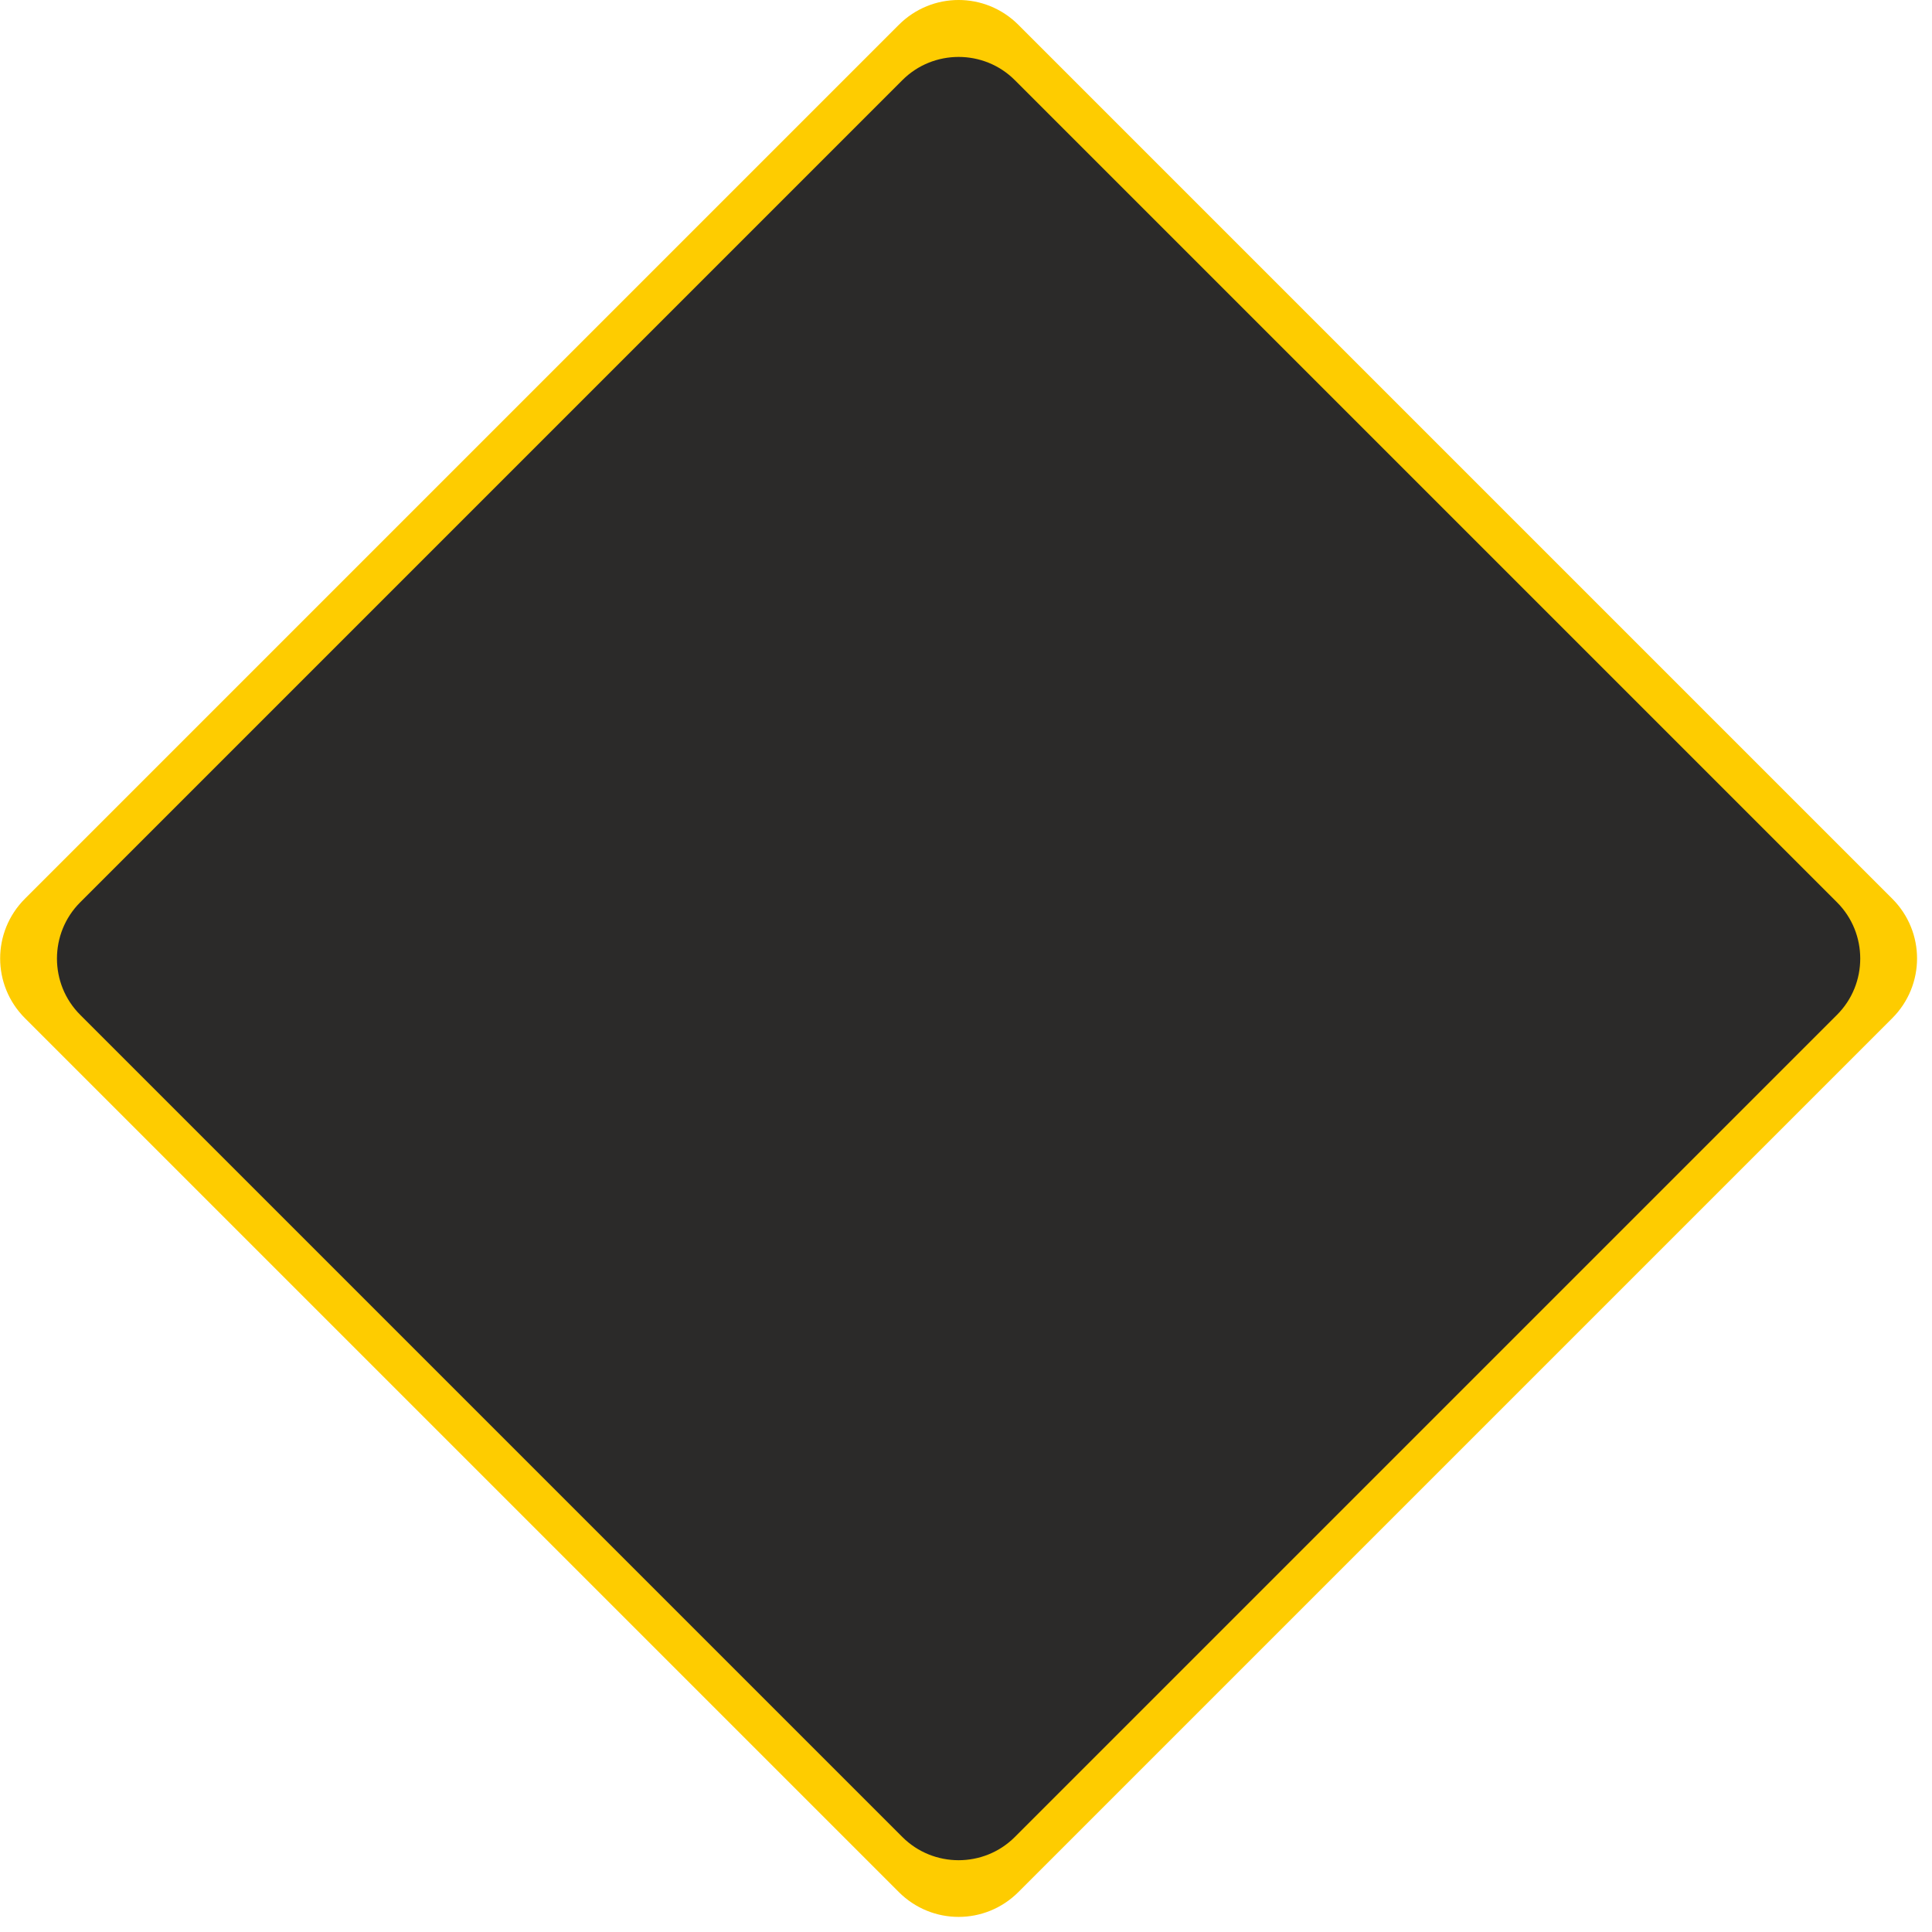 <?xml version='1.0' encoding='utf-8'?>
<svg xmlns:xlink="http://www.w3.org/1999/xlink" xmlns="http://www.w3.org/2000/svg" id="svg2834" version="1.1" viewBox="0 0 508 508" height="1920" width="1920"> <defs id="defs2828"><linearGradient id="linearGradient4478"> <stop style="stop-color:#330d0d;stop-opacity:0.996" offset="0" id="stop4480"/> <stop id="stop4486" offset="0.475" style="stop-color:#fa4c4c;stop-opacity:1"/> <stop style="stop-color:#ff8a65;stop-opacity:1" offset="1" id="stop4482"/> </linearGradient> <linearGradient id="linearGradient19920"> <stop style="stop-color:#757575;stop-opacity:1;" offset="0" id="stop19922"/> </linearGradient> <linearGradient id="linearGradient6205"> <stop id="stop6207" offset="0" style="stop-color:#d50000;stop-opacity:1"/> <stop style="stop-color:#ce93d8;stop-opacity:1" offset="0.397" id="stop6209"/> <stop id="stop6211" offset="0.956" style="stop-color:#00bfa5;stop-opacity:1"/> <stop id="stop6213" offset="1" style="stop-color:#4a148c;stop-opacity:1"/> </linearGradient> <linearGradient id="linearGradient4471-9"> <stop style="stop-color:#426c40;stop-opacity:1" offset="0" id="stop4473-4"/> <stop style="stop-color:#558a52;stop-opacity:1" offset="1" id="stop4475-8"/> </linearGradient> <linearGradient y2="1096.35" x2="581.606" y1="3.212" x1="7.007" gradientUnits="userSpaceOnUse" id="linearGradient4496" xlink:href="#linearGradient4471-9"/> <linearGradient xlink:href="#linearGradient19920" id="linearGradient20006" gradientUnits="userSpaceOnUse" x1="230.207" y1="354.347" x2="230.207" y2="382.159"/> <linearGradient xlink:href="#linearGradient19920" id="linearGradient20014" gradientUnits="userSpaceOnUse" gradientTransform="translate(133.489,-211.358)" x1="230.207" y1="354.347" x2="230.207" y2="382.159"/> <linearGradient id="linearGradient4274-6"> <stop style="stop-color:#ffffff;stop-opacity:1" offset="0" id="stop4276-1"/> <stop style="stop-color:#fdebd3;stop-opacity:1" offset="1" id="stop4278-5"/> </linearGradient> <radialGradient r="254" fy="142.875" fx="254" cy="142.875" cx="254" gradientTransform="matrix(2.162,0,0,2.126,410.816,236.25)" gradientUnits="userSpaceOnUse" id="radialGradient4297" xlink:href="#linearGradient4274-6"/> <clipPath clipPathUnits="userSpaceOnUse" id="clipPath4349"> <rect style="color:#000000;fill:#f64c01;fill-opacity:1;fill-rule:nonzero;stroke:#000000;stroke-width:0.529;stroke-linecap:butt;stroke-linejoin:miter;stroke-miterlimit:4;stroke-opacity:1;stroke-dasharray:none;stroke-dashoffset:0;marker:none;visibility:visible;display:inline;overflow:visible;enable-background:accumulate" id="rect4351" width="217.606" height="218.406" x="68.802" y="53.743"/> </clipPath> <radialGradient xlink:href="#linearGradient4262-0" id="radialGradient4268-2" cx="254" cy="142.875" fx="254" fy="142.875" r="254" gradientTransform="matrix(0.455,0,0,0.44,138.548,80.033)" gradientUnits="userSpaceOnUse"/> <linearGradient id="linearGradient4262-0"> <stop style="stop-color:#e0dde4;stop-opacity:1" offset="0" id="stop4264-0"/> <stop style="stop-color:#dbaa8a;stop-opacity:1" offset="1" id="stop4266-1"/> </linearGradient> <radialGradient xlink:href="#linearGradient4478" id="radialGradient4484" cx="243.004" cy="-160.186" fx="243.004" fy="-160.186" r="210.919" gradientTransform="matrix(1.543,-1.243,1.406,1.745,140.5,709.764)" gradientUnits="userSpaceOnUse"/> <radialGradient xlink:href="#linearGradient4478" id="radialGradient4606" gradientUnits="userSpaceOnUse" gradientTransform="matrix(1.543,-1.243,1.406,1.745,140.5,709.764)" cx="243.004" cy="-160.186" fx="243.004" fy="-160.186" r="210.919"/> <radialGradient xlink:href="#linearGradient4478" id="radialGradient4678" gradientUnits="userSpaceOnUse" gradientTransform="matrix(1.543,-1.243,1.406,1.745,140.5,709.764)" cx="243.004" cy="-160.186" fx="243.004" fy="-160.186" r="210.919"/> <radialGradient xlink:href="#linearGradient4478" id="radialGradient4700" gradientUnits="userSpaceOnUse" gradientTransform="matrix(1.543,-1.243,1.406,1.745,140.5,709.764)" cx="247.871" cy="-151.995" fx="247.871" fy="-151.995" r="210.919"/> <clipPath id="clipPath3028-9" clipPathUnits="userSpaceOnUse"> <path id="path3030-7" d="m 0,207.251 67.044,0 L 67.044,0 0,0 0,207.251 z"/> </clipPath> <clipPath id="clipPath6828" clipPathUnits="userSpaceOnUse"> <path id="path6830" d="m 0,207.251 67.044,0 L 67.044,0 0,0 0,207.251 z"/> </clipPath> <clipPath id="clipPath3028-9-1" clipPathUnits="userSpaceOnUse"> <path id="path3030-7-7" d="m 0,207.251 67.044,0 L 67.044,0 0,0 0,207.251 z"/> </clipPath> <clipPath id="clipPath3814" clipPathUnits="userSpaceOnUse"> <path id="path3816" d="m 0,207.251 67.044,0 L 67.044,0 0,0 0,207.251 z"/> </clipPath> <clipPath id="clipPath3028-9-1-8" clipPathUnits="userSpaceOnUse"> <path id="path3030-7-7-0" d="m 0,207.251 67.044,0 L 67.044,0 0,0 0,207.251 z"/> </clipPath> <clipPath id="clipPath4991" clipPathUnits="userSpaceOnUse"> <path id="path4993" d="m 0,207.251 67.044,0 L 67.044,0 0,0 0,207.251 z"/> </clipPath> <pattern id="EMFhbasepattern" patternUnits="userSpaceOnUse" width="6" height="6" x="0" y="0"/> <clipPath clipPathUnits="userSpaceOnUse" id="clipEmfPath1"> <path d="m 4.047,-0.15 714.572,0 0,452.247 -714.572,0 z" id="path7"/> </clipPath> <style id="style3112" type="text/css"> .str0 {stroke:#FECC00;stroke-width:20} .fil4 {fill:none} .fil3 {fill:#FECC00} .fil2 {fill:black} .fil0 {fill:#1A1813} .fil1 {fill:#F5CA2F;fill-rule:nonzero} </style> <style id="style3149" type="text/css"> .fil1 {fill:#2B2A29} .fil0 {fill:#FECC00} .fil2 {fill:#FEFEFE} </style> <pattern id="EMFhbasepattern-4" patternUnits="userSpaceOnUse" width="6" height="6" x="0" y="0"/> <clipPath clipPathUnits="userSpaceOnUse" id="clipEmfPath1-1"> <path d="M -0.45,0 1049.3,0 l 0,654.462 -1049.75,0 z" id="path7-7"/> </clipPath> </defs>  <g id="layer1" transform="translate(0,211)"> <g id="g3366" transform="matrix(1.048,0,0,1.048,-288.802,436.272)" style="fill:#2b2a29;fill-opacity:1"/> <g style="fill-rule:evenodd" id="g3166" transform="matrix(0.024,0,0,0.024,0.054,-210.953)"> <path transform="matrix(1.31,1.31,-1.31,1.31,10500,-384.86)" style="fill:#fecc00" d="m 500,0 7308,0 c 277,0 500,223 500,500 l 0,7308 c 0,277 -223,500 -500,500 l -7308,0 C 223,8308 0,8085 0,7808 L 0,500 C 0,223 223,0 500,0 z" id="rect3151"/> <path id="path3159" d="m 11066,1466 8468,8468 c 311,311 310,822 0,1132 l -8468,8468 c -310,310 -821,311 -1132,0 L 1466,11066 c -311,-311 -311,-821 0,-1132 L 9934,1466 c 311,-311 821,-311 1132,0 z m 50,-590 9008,9008 c 339,339 339,893 0,1232 l -9008,9008 c -339,339 -893,339 -1232,0 L 876,11116 c -339,-339 -339,-893 0,-1232 L 9884,876 c 339,-339 893,-339 1232,0 z" class="fil1" style="fill:#2b2a29"/> </g> <g id="g3218" transform="matrix(0.714,0,0,0.714,-291.283,195.076)"> <g transform="translate(-3.79,-99.537)" id="g3204"> <path style="font-size:medium;font-style:normal;font-variant:normal;font-weight:normal;font-stretch:normal;text-indent:0;text-align:start;text-decoration:none;line-height:normal;letter-spacing:normal;word-spacing:normal;text-transform:none;direction:ltr;block-progression:tb;writing-mode:lr-tb;text-anchor:start;baseline-shift:baseline;color:#000000;fill:#2b2a29;fill-opacity:1;stroke:none;stroke-width:3.282;marker:none;visibility:visible;display:inline;overflow:visible;enable-background:accumulate;font-family:Sans;-inkscape-font-specification:Sans" d="m 659.312,58.906 c -7.321,0 -13.281,5.96 -13.281,13.281 0,7.321 5.96,13.25 13.281,13.25 l 217,0 c 7.321,0 13.281,-5.929 13.281,-13.25 0,-7.321 -5.96,-13.281 -13.281,-13.281 l -217,0 z m 0,3.281 217,0 c 5.56,0 10,4.44 10,10 0,5.56 -4.44,9.969 -10,9.969 l -217,0 c -5.56,0 -10,-4.409 -10,-9.969 0,-5.56 4.44,-10 10,-10 z" id="rect3206"/> <path id="rect3208" d="m 660.425,64.529 c -4.53,0 -8.181,3.413 -8.181,7.65 0,4.237 3.651,7.643 8.181,7.643 l 161.505,0 0,-15.293 z" style="color:#000000;fill:#2b2a29;fill-opacity:1;stroke:none;stroke-width:2.819;marker:none;visibility:visible;display:inline;overflow:visible;enable-background:accumulate"/> </g> <g style="font-size:20.401px;font-style:normal;font-weight:normal;line-height:125%;letter-spacing:0px;word-spacing:0px;fill:#2b2a29;fill-opacity:1;stroke:none;font-family:Sans" id="text3214"> <path d="m 721.562,-49.616 0,2.431 -3.925,0 c -1.388,0 -2.46,-0.123 -3.218,-0.369 -0.963,-0.312 -1.683,-0.88 -2.162,-1.703 -0.525,-0.903 -0.787,-2.195 -0.787,-3.875 l 0,-8.736 3.058,0 0,8.069 c -1e-5,1.162 0.043,1.952 0.129,2.371 0.133,0.644 0.433,1.107 0.901,1.39 0.468,0.282 1.244,0.423 2.326,0.423 z" style="font-variant:normal;font-stretch:normal;text-align:start;line-height:125%;writing-mode:lr-tb;text-anchor:start;fill:#2b2a29;font-family:Aero;-inkscape-font-specification:Aero" id="path3899"/> <path d="m 725.606,-54.557 c 0,1.574 0.279,2.789 0.837,3.646 0.664,1.016 1.71,1.524 3.138,1.524 1.388,2e-6 2.417,-0.468 3.088,-1.405 0.611,-0.857 0.916,-2.092 0.916,-3.706 -2e-5,-0.897 -0.08,-1.654 -0.239,-2.271 -0.219,-0.857 -0.598,-1.521 -1.136,-1.992 -0.651,-0.571 -1.527,-0.857 -2.63,-0.857 -1.322,1.2e-5 -2.321,0.448 -2.998,1.345 -0.651,0.863 -0.976,2.102 -0.976,3.716 z m 3.955,-7.601 c 1.461,1.5e-5 2.68,0.196 3.656,0.588 1.175,0.472 2.072,1.239 2.69,2.301 0.697,1.195 1.046,2.779 1.046,4.752 -10e-6,2.431 -0.531,4.27 -1.594,5.519 -1.202,1.415 -3.121,2.122 -5.758,2.122 -2.504,0 -4.355,-0.636 -5.553,-1.908 -1.199,-1.272 -1.798,-3.196 -1.798,-5.773 0,-1.893 0.325,-3.423 0.976,-4.592 0.591,-1.063 1.461,-1.843 2.61,-2.341 1.023,-0.445 2.265,-0.667 3.726,-0.667 z" style="font-variant:normal;font-stretch:normal;text-align:start;line-height:125%;writing-mode:lr-tb;text-anchor:start;fill:#2b2a29;font-family:Aero;-inkscape-font-specification:Aero" id="path3901"/> <path d="m 740.279,-47.186 -3.267,0 6.166,-14.683 3.267,0 6.266,14.683 -3.427,0 -1.345,-3.516 -6.395,0 z m 2.261,-6.106 4.393,0 -2.221,-5.618 z" style="font-variant:normal;font-stretch:normal;text-align:start;line-height:125%;writing-mode:lr-tb;text-anchor:start;fill:#2b2a29;font-family:Aero;-inkscape-font-specification:Aero" id="path3903"/> <path d="m 760.551,-47.186 -6.774,0 0,-14.683 6.694,0 c 2.384,1.5e-5 4.144,0.641 5.28,1.923 1.109,1.248 1.664,3.154 1.664,5.718 -1e-5,1.268 -0.159,2.354 -0.478,3.257 -0.412,1.156 -1.082,2.049 -2.012,2.68 -1.096,0.737 -2.553,1.106 -4.373,1.106 z m -0.12,-12.133 -3.576,0 0,9.583 3.576,0 c 1.335,3e-6 2.241,-0.269 2.719,-0.807 0.584,-0.657 0.877,-1.982 0.877,-3.975 -2e-5,-1.773 -0.226,-2.995 -0.677,-3.666 -0.511,-0.757 -1.484,-1.136 -2.919,-1.136 z" style="font-variant:normal;font-stretch:normal;text-align:start;line-height:125%;writing-mode:lr-tb;text-anchor:start;fill:#2b2a29;font-family:Aero;-inkscape-font-specification:Aero" id="path3905"/> <path d="m 769.516,-61.869 3.227,0 0,14.683 -3.227,0 z" style="font-variant:normal;font-stretch:normal;text-align:start;line-height:125%;writing-mode:lr-tb;text-anchor:start;fill:#2b2a29;font-family:Aero;-inkscape-font-specification:Aero" id="path3907"/> <path d="m 778.969,-47.186 -3.158,0 0,-14.683 3.915,0 5.987,10.579 -0.12,-10.579 3.098,0 0,14.683 -3.546,0 -6.296,-11.087 z" style="font-variant:normal;font-stretch:normal;text-align:start;line-height:125%;writing-mode:lr-tb;text-anchor:start;fill:#2b2a29;font-family:Aero;-inkscape-font-specification:Aero" id="path3909"/> <path d="m 801.123,-49.865 0,-3.427 -4.104,0 0,-2.59 7.252,0 0,8.696 -6.624,0 c -2.192,0 -3.855,-0.505 -4.991,-1.514 -1.302,-1.162 -1.952,-3.012 -1.952,-5.548 0,-2.723 0.618,-4.702 1.853,-5.937 1.122,-1.122 2.819,-1.683 5.09,-1.683 l 6.624,0 0,2.55 -6.624,0 c -1.109,1.2e-5 -1.936,0.325 -2.48,0.976 -0.657,0.784 -0.986,2.092 -0.986,3.925 0,1.514 0.239,2.626 0.717,3.337 0.545,0.81 1.461,1.215 2.749,1.215 z" style="font-variant:normal;font-stretch:normal;text-align:start;line-height:125%;writing-mode:lr-tb;text-anchor:start;fill:#2b2a29;font-family:Aero;-inkscape-font-specification:Aero" id="path3911"/> <path d="m 814.103,-47.186 -2.431,0 0,-2.55 2.431,0 z" style="font-variant:normal;font-stretch:normal;text-align:start;line-height:125%;writing-mode:lr-tb;text-anchor:start;fill:#2b2a29;font-family:Aero;-inkscape-font-specification:Aero" id="path3913"/> <path d="m 818.127,-47.186 -2.431,0 0,-2.55 2.431,0 z" style="font-variant:normal;font-stretch:normal;text-align:start;line-height:125%;writing-mode:lr-tb;text-anchor:start;fill:#2b2a29;font-family:Aero;-inkscape-font-specification:Aero" id="path3915"/> <path d="m 822.152,-47.186 -2.431,0 0,-2.55 2.431,0 z" style="font-variant:normal;font-stretch:normal;text-align:start;line-height:125%;writing-mode:lr-tb;text-anchor:start;fill:#2b2a29;font-family:Aero;-inkscape-font-specification:Aero" id="path3917"/> </g> </g> <path id="path3251" style="color:#000000;fill:#2b2a29;fill-opacity:1;fill-rule:nonzero;stroke:none;stroke-width:0.5;marker:none;visibility:visible;display:inline;overflow:visible;enable-background:accumulate" d="m 260.001,44.773 c 0,3.266 -2.647,5.913 -5.913,5.913 -3.266,0 -5.913,-2.647 -5.913,-5.913 0,-3.266 2.647,-5.913 5.913,-5.913 3.266,0 5.913,2.647 5.913,5.913 z m -27.386,16.341 c -0.675,0 -1.223,0.548 -1.223,1.223 l 0,4.92 c 0,0.689 0.548,1.237 1.223,1.237 l 9.757,0 c 0.675,0 1.237,-0.548 1.237,-1.237 l 0,-4.92 c 0,-0.675 -0.562,-1.223 -1.237,-1.223 z m 32.532,-0.618 c -0.801,0 -1.434,0.646 -1.434,1.434 l 0,5.75 c 0,0.787 0.633,1.434 1.434,1.434 2.348,-0.534 12.948,-2.559 12.85,-4.162 -0.098,-1.603 -8.632,-3.121 -12.85,-4.456 z m 65.781,-1.069 c -5.792,0 -10.474,4.696 -10.474,10.474 0,5.778 4.681,10.474 10.474,10.474 5.778,0 10.474,-4.696 10.474,-10.474 0,-5.778 -4.696,-10.474 -10.474,-10.474 z M 177.519,52.763 c -0.534,0 -1.068,0.197 -1.49,0.619 l -5.961,5.961 c -0.211,0.211 -0.365,0.45 -0.464,0.703 -0.015,0.028 -0.015,0.056 -0.015,0.084 l -0.028,0.028 c -0.112,0.253 -0.169,0.52 -0.169,0.801 l 0,8.14 c 0,1.125 0.914,2.039 2.039,2.039 l 12.189,0 c 1.125,0 2.024,-0.914 2.024,-2.039 l 0,-8.14 c 0,-0.281 -0.056,-0.548 -0.154,-0.801 l -0.028,-0.028 -0.015,-0.084 c -0.099,-0.253 -0.253,-0.492 -0.464,-0.703 l -5.961,-5.961 c -0.422,-0.422 -0.956,-0.619 -1.504,-0.619 z m 13.299,-12.779 c -0.281,0 -0.548,0.056 -0.801,0.155 l -0.042,0.028 -0.07,0.014 c -0.253,0.113 -0.492,0.267 -0.703,0.464 l -5.961,5.975 c -0.829,0.815 -0.829,2.165 0,2.981 l 5.961,5.975 c 0.211,0.197 0.45,0.351 0.703,0.464 l 0.07,0.014 0.042,0.028 c 0.253,0.099 0.52,0.155 0.801,0.155 l 8.14,0 c 1.125,0 2.039,-0.914 2.039,-2.039 l 0,-12.175 c 0,-1.125 -0.914,-2.039 -2.039,-2.039 z m -26.177,-0.113 -8.14,0.041 c -1.125,0.014 -2.025,0.928 -2.025,2.053 l 0.084,12.189 c 0,1.125 0.914,2.025 2.038,2.025 l 8.14,-0.056 c 0.281,0 0.548,-0.056 0.801,-0.169 l 0.028,-0.014 0.084,-0.028 c 0.253,-0.098 0.492,-0.253 0.703,-0.464 l 5.933,-6.003 c 0.816,-0.829 0.801,-2.165 -0.028,-2.98 l -6.003,-5.933 c -0.211,-0.211 -0.45,-0.365 -0.703,-0.464 l -0.071,-0.013 -0.042,-0.028 c -0.253,-0.098 -0.52,-0.155 -0.801,-0.155 z m 189.834,-2.235 c -5.792,0 -10.473,4.696 -10.473,10.474 0,5.778 4.681,10.474 10.473,10.474 5.778,0 10.46,-4.696 10.46,-10.474 0,-5.778 -4.681,-10.474 -10.46,-10.474 z m -47.012,0 c -5.792,0 -10.473,4.696 -10.473,10.474 0,5.778 4.681,10.474 10.473,10.474 5.778,0 10.474,-4.696 10.474,-10.474 0,-5.778 -4.695,-10.474 -10.474,-10.474 z M 252.396,36.961 c -3.627,0.731 -6.355,3.95 -6.355,7.802 0,3.852 2.728,7.058 6.355,7.803 1.085,0.22 2.13,0.157 3.22,0 3.627,-0.745 6.354,-3.951 6.354,-7.803 0,-3.852 -2.727,-7.072 -6.354,-7.802 0,0 -0.548,-0.152 -1.629,-0.152 -1.081,0 -1.591,0.152 -1.591,0.152 z m -80.838,-12.175 c -1.125,-0.014 -2.052,0.872 -2.081,1.997 l -0.154,8.14 c -0.015,0.281 0.042,0.548 0.141,0.801 l 0.028,0.028 0.015,0.084 c 0.098,0.253 0.239,0.492 0.45,0.703 l 5.849,6.088 c 0.801,0.843 2.137,0.871 2.98,0.07 l 6.088,-5.862 c 0.211,-0.197 0.365,-0.436 0.478,-0.689 l 0.015,-0.07 0.028,-0.043 c 0.112,-0.239 0.168,-0.506 0.183,-0.787 l 0.154,-8.14 c 0.028,-1.125 -0.871,-2.053 -1.996,-2.081 z m 159.37,-8.941 c -5.792,0 -10.474,4.696 -10.474,10.474 0,5.778 4.681,10.474 10.474,10.474 5.778,0 10.474,-4.696 10.474,-10.474 0,-5.778 -4.696,-10.474 -10.474,-10.474 z M 179.122,-16.912 c 5.159,-0.155 10.867,0.548 14.888,2.587 0.787,0.576 0.787,2.826 1.054,4.105 2.278,1.856 3.599,2.053 5.005,4.189 1.814,5.455 3.908,15.914 5.469,16.716 0.816,0.436 26.684,0.52 39.885,0.703 1.307,0.576 2.572,0.984 3.964,1.237 l 4.204,0.337 0.829,0 4.204,-0.337 c 1.392,-0.253 2.657,-0.661 3.965,-1.237 13.201,-0.183 39.069,-0.267 39.885,-0.703 1.56,-0.801 3.655,-11.261 5.469,-16.716 1.406,-2.137 2.728,-2.334 5.005,-4.189 0.267,-1.279 0.253,-3.529 1.054,-4.105 4.021,-2.039 9.729,-2.741 14.888,-2.587 5.483,0.155 10.685,0.576 15.633,2.067 1.153,1.153 0.717,2.854 1.068,4.274 1.968,1.434 5.075,2.868 5.975,4.555 1.757,5.525 2.446,10.895 3.669,16.336 7.03,6.256 13.44,13.482 16.519,20.877 6.439,21.271 10.418,56.867 15.788,85.252 1.968,16.575 -8.477,28.68 -17.053,33.122 -8.562,4.443 -22.606,4.133 -34.359,-6.439 C 326.218,130.985 301.489,86.391 298.396,85.913 295.528,85.112 275.157,85.533 260.072,85.393 l -12.132,0 -38.324,0.52 c -3.093,0.478 -27.822,45.072 -37.734,57.219 -11.753,10.572 -25.798,10.882 -34.359,6.439 -8.576,-4.443 -19.021,-16.547 -17.067,-33.122 5.384,-28.384 9.363,-63.981 15.802,-85.252 3.079,-7.395 9.49,-14.621 16.519,-20.877 1.223,-5.441 1.912,-10.811 3.669,-16.336 0.9,-1.687 4.007,-3.121 5.975,-4.555 0.352,-1.42 -0.084,-3.121 1.068,-4.274 4.949,-1.49 10.15,-1.912 15.633,-2.067 z"/> <path style="font-size:26.197px;font-style:normal;font-variant:normal;font-weight:normal;font-stretch:normal;text-indent:0;text-align:start;text-decoration:none;line-height:125%;letter-spacing:0.758px;word-spacing:0px;text-transform:none;direction:ltr;block-progression:tb;writing-mode:lr-tb;text-anchor:start;baseline-shift:baseline;color:#000000;fill:#2b2a29;fill-opacity:1;fill-rule:nonzero;stroke:none;stroke-width:0.505;marker:none;visibility:visible;display:inline;overflow:visible;enable-background:accumulate;font-family:Aero;-inkscape-font-specification:Aero" d="m 186.541,-101.782 c -4.689,4e-5 -8.276,1.198 -10.657,3.578 -2.619,2.619 -3.906,6.77 -3.906,12.374 0,5.233 1.345,9.151 4.103,11.613 2.407,2.14 5.937,3.159 10.46,3.159 l 13.475,0 0.393,0 0,-0.38 0,-17.709 0,-0.433 -0.393,0 -14.759,0 -0.406,0 0,0.433 0,5.256 0,0.393 0.406,0 7.917,0 0,6.2 -6.633,0 c -2.539,0 -4.282,-0.792 -5.309,-2.32 -0.9,-1.337 -1.376,-3.514 -1.376,-6.554 -2e-5,-3.683 0.687,-6.256 1.927,-7.734 1.023,-1.222 2.579,-1.874 4.758,-1.874 l 13.475,0 0.393,0 0,-0.393 0,-5.164 0,-0.446 -0.393,0 -13.475,0 z m 28.09,0 -0.092,0.249 -12.531,29.938 -0.249,0.537 0.603,0 6.633,0 0.301,0 0.092,-0.249 2.477,-6.934 12.492,0 2.622,6.934 0.092,0.249 0.249,0 6.986,0 0.603,0 -0.197,-0.537 -12.793,-29.938 -0.092,-0.249 -0.249,0 -6.685,0 -0.249,0 -0.013,0 z m 22.637,0 0,0.446 0,29.899 0,0.38 0.393,0 6.449,0 0.393,0 0,-0.38 -0.551,-20.763 6.986,20.841 0.066,0.301 0.301,0 6.685,0 0.301,0 0.092,-0.301 6.79,-20.658 -0.446,20.579 0,0.38 0.393,0 6.2,0 0.393,0 0,-0.38 0,-29.899 0,-0.446 -0.393,0 -9.215,0 -0.249,0 -0.105,0.301 -7.235,21.759 -7.183,-21.759 -0.092,-0.301 -0.301,0 -9.267,0 -0.393,0 -0.013,0 z m 53.611,0 c -5.226,4e-5 -9.12,1.501 -11.495,4.509 -2.066,2.615 -3.028,6.455 -3.028,11.443 0,4.689 1.155,8.327 3.513,10.853 2.456,2.624 6.104,3.919 10.853,3.919 l 10.552,0 0.393,0 0,-0.38 0,-5.217 0,-0.406 -0.393,0 -10.303,0 c -2.387,0 -4.043,-0.542 -5.046,-1.534 -0.976,-0.965 -1.523,-2.648 -1.586,-4.994 l 16.935,0 0.393,0 0,-0.406 0,-5.151 0,-0.433 -0.393,0 -16.935,0 c 0.082,-1.973 0.633,-3.499 1.678,-4.509 1.135,-1.097 2.767,-1.691 4.955,-1.691 l 10.303,0 0.393,0 0,-0.393 0,-5.164 0,-0.446 -0.393,0 -10.394,0 z m 16.791,0 0,0.446 0,29.899 0,0.38 0.393,0 6.239,0 0.393,0 0,-0.38 0,-11.312 6.737,0 6.501,11.495 0.157,0.197 0.197,0 7.039,0 0.695,0 -0.354,-0.59 -7.078,-12.151 c 1.805,-0.53 3.274,-1.457 4.26,-2.923 1.026,-1.51 1.534,-3.374 1.534,-5.584 -5e-5,-3.263 -0.924,-5.749 -2.779,-7.288 -1.784,-1.467 -4.506,-2.189 -8.127,-2.189 l -15.402,0 -0.393,0 -0.013,0 z m 7.026,6.2 7.34,0 c 2.458,3.1e-5 3.965,0.43 4.601,1.088 0.322,0.332 0.603,1.06 0.603,2.241 -10e-6,1.401 -0.384,2.28 -1.049,2.726 -0.669,0.45 -2.067,0.747 -4.155,0.747 l -7.34,0 0,-6.803 z m -96.643,1.337 3.906,9.975 -7.773,0 3.867,-9.975 z m 15.061,27.644 c -4.058,7.9e-5 -7.519,0.631 -10.408,1.888 -3.246,1.407 -5.758,3.636 -7.432,6.646 -1.844,3.311 -2.726,7.637 -2.726,12.885 0,7.144 1.65,12.519 5.06,16.136 3.413,3.621 8.646,5.414 15.598,5.414 7.321,0 12.781,-1.979 16.201,-6.003 3.023,-3.553 4.509,-8.728 4.509,-15.467 -5e-5,-5.468 -0.947,-9.93 -2.923,-13.317 -1.75,-3.01 -4.361,-5.169 -7.681,-6.501 -2.761,-1.108 -6.146,-1.678 -10.198,-1.678 z m -61.134,0.786 0,0.564 0,7.235 0,0.485 0.537,0 21.746,0 -22.139,25.062 -0.131,0.157 0,0.197 0,7.091 0,0.551 0.537,0 33.844,0 0.537,0 0,-0.551 0,-7.091 0,-0.537 -0.537,0 -21.261,0 21.706,-25.023 0.092,-0.144 0,-0.197 0,-7.235 0,-0.551 -0.537,0 -33.844,0 -0.537,0 -0.013,-0.013 z m 87.638,0 0,0.564 0,40.214 0,0.564 0.537,0 8.677,0 0.537,0 0,-0.564 -0.341,-28.339 16.24,28.653 0.157,0.249 0.288,0 9.713,0 0.551,0 0,-0.564 0,-40.214 0,-0.564 -0.551,0 -8.468,0 -0.551,0 0,0.564 0.354,26.949 -15.415,-27.212 -0.131,-0.301 -0.301,0 -10.748,0 -0.537,0 -0.013,0 z m 61.58,0 c -7.034,8e-5 -12.27,2.007 -15.467,6.056 -2.781,3.519 -4.103,8.687 -4.103,15.402 0,6.312 1.532,11.215 4.706,14.615 3.306,3.532 8.222,5.269 14.615,5.269 l 14.261,0 0.498,0 0,-0.564 0,-6.973 0,-0.564 -0.498,0 -13.92,0 c -3.213,4.7e-5 -5.439,-0.684 -6.79,-2.019 -1.313,-1.297 -2.037,-3.586 -2.123,-6.737 l 22.834,0 0.498,0 0,-0.537 0,-7 0,-0.537 -0.498,0 -22.781,0 c 0.103,-2.678 0.815,-4.715 2.228,-6.082 1.528,-1.477 3.688,-2.254 6.633,-2.255 l 13.92,0 0.498,0 0,-0.537 0,-6.973 0,-0.564 -0.498,0 -14.012,0 z m -88.045,7.288 c 2.928,7.9e-5 5.225,0.724 6.895,2.189 1.38,1.209 2.343,2.923 2.923,5.191 0.421,1.631 0.642,3.67 0.642,6.095 -3e-5,4.354 -0.844,7.587 -2.425,9.805 -1.735,2.423 -4.353,3.67 -8.035,3.67 -3.785,0 -6.391,-1.309 -8.114,-3.945 -1.446,-2.221 -2.241,-5.411 -2.241,-9.66 -2e-5,-4.349 0.896,-7.62 2.582,-9.857 1.754,-2.322 4.273,-3.487 7.773,-3.487 z" id="path3776"/> </g> </svg>